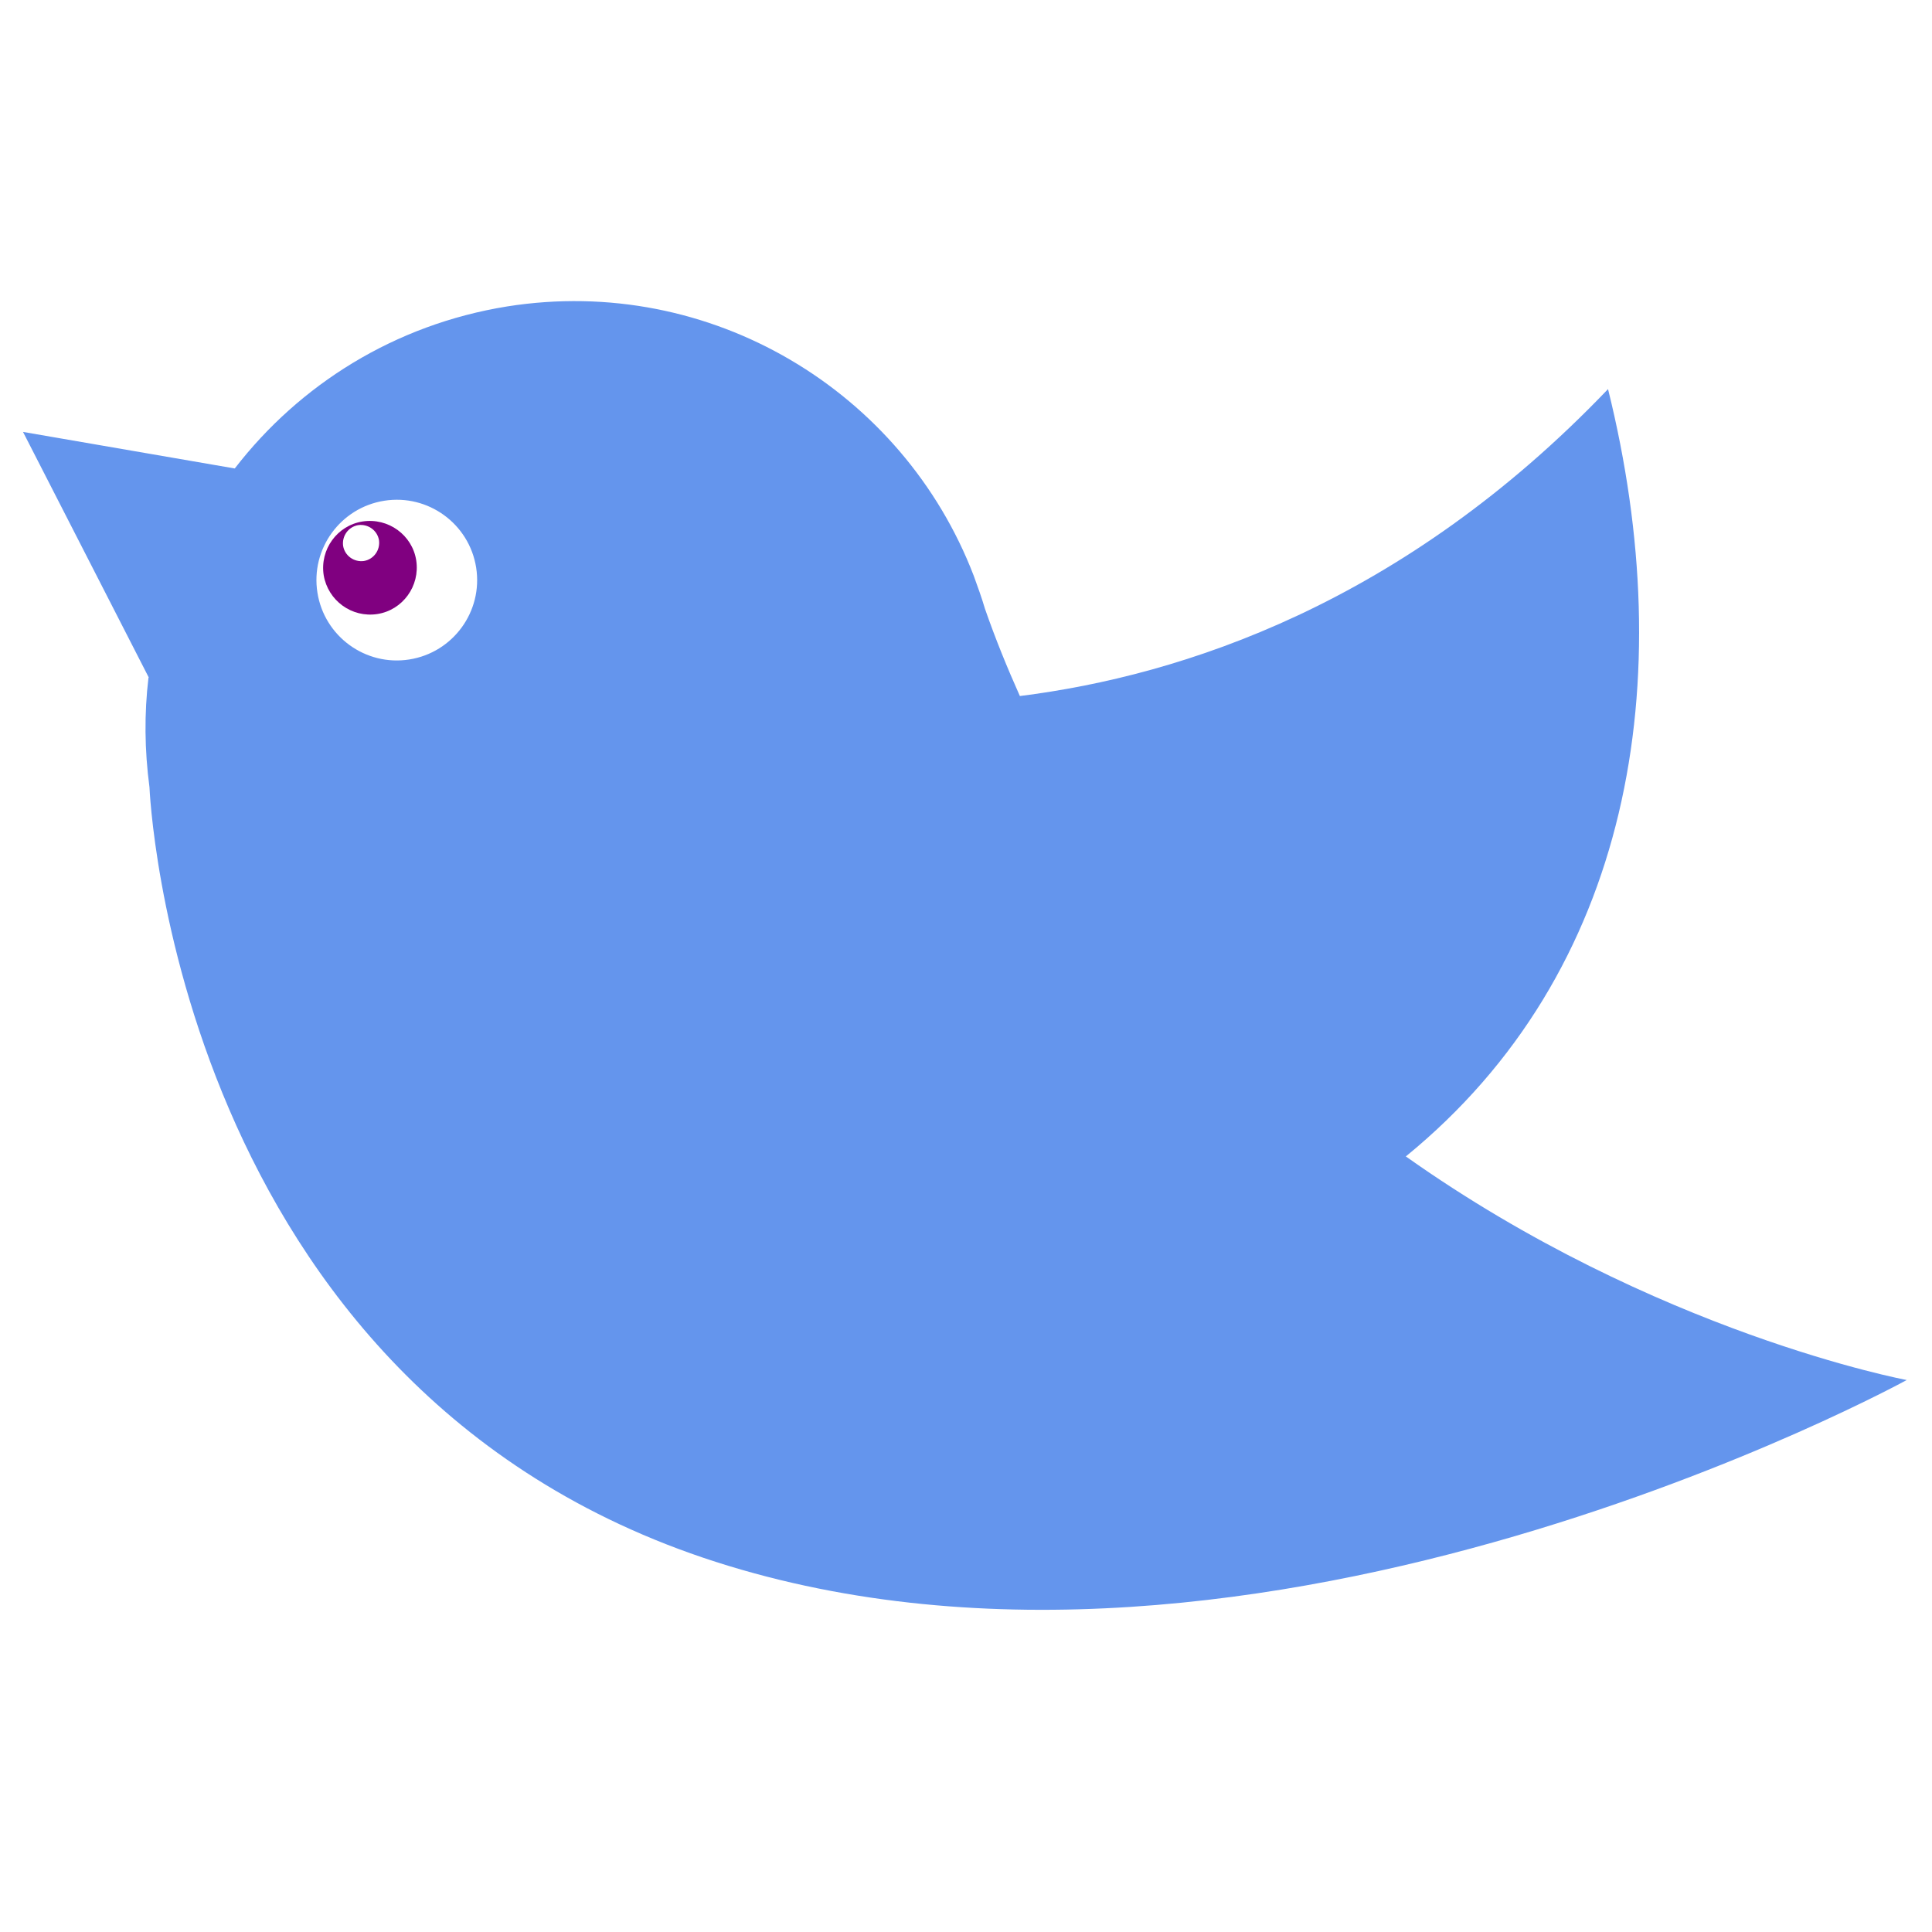 <?xml version="1.0" encoding="UTF-8" standalone="no"?>
<!-- Creator: CorelDRAW X6 -->

<svg
   xmlns:dc="http://purl.org/dc/elements/1.1/"
   xmlns:cc="http://creativecommons.org/ns#"
   xmlns:rdf="http://www.w3.org/1999/02/22-rdf-syntax-ns#"
   xmlns:svg="http://www.w3.org/2000/svg"
   xmlns="http://www.w3.org/2000/svg"
   xmlns:sodipodi="http://sodipodi.sourceforge.net/DTD/sodipodi-0.dtd"
   xmlns:inkscape="http://www.inkscape.org/namespaces/inkscape"
   xml:space="preserve"
   width="528"
   height="528"
   version="1.1"
   style="clip-rule:evenodd;fill-rule:evenodd;image-rendering:optimizeQuality;shape-rendering:geometricPrecision;text-rendering:geometricPrecision"
   viewBox="0 0 5866.614 5866.614"
   id="svg2"
   inkscape:version="0.91 r13725"
   sodipodi:docname="flying-bird-blue.svg"><sodipodi:namedview
     pagecolor="#ffffff"
     bordercolor="#666666"
     borderopacity="1"
     objecttolerance="10"
     gridtolerance="10"
     guidetolerance="10"
     inkscape:pageopacity="0"
     inkscape:pageshadow="2"
     inkscape:window-width="1070"
     inkscape:window-height="644"
     id="namedview82"
     showgrid="false"
     inkscape:zoom="0.47700045"
     inkscape:cx="-80.123519"
     inkscape:cy="190.36166"
     inkscape:window-x="66"
     inkscape:window-y="44"
     inkscape:window-maximized="0"
     inkscape:current-layer="Layer_x0020_1"
     units="px"
     borderlayer="false"
     fit-margin-top="0"
     fit-margin-left="0"
     fit-margin-right="0"
     fit-margin-bottom="0" /><defs
     id="defs4"><style
       type="text/css"
       id="style6"><![CDATA[
    .fil1 {fill:#FEFEFE}
    .fil2 {fill:#3D3D3D;fill-rule:nonzero}
    .fil0 {fill:url(#id1)}
   ]]></style><clipPath
       id="id0"
       style="clip-rule:nonzero"><path
         d="m 5555,9806 c -1690,0 -3061,-220 -3061,-492 0,-272 1370,-492 3061,-492 1690,0 3061,220 3061,492 0,272 -1370,492 -3061,492 l 0,0 z"
         id="path9"
         inkscape:connector-curvature="0" /></clipPath><radialGradient
       id="id1"
       gradientUnits="userSpaceOnUse"
       cx="5666.67"
       cy="5666.67"
       r="4777.78"
       fx="5666.67"
       fy="5666.67"><stop
         offset="0"
         style="stop-color:#FEFEFE"
         id="stop12" /><stop
         offset="0.231"
         style="stop-color:#FEFEFE"
         id="stop14" /><stop
         offset="1"
         style="stop-color:#A1B5C2"
         id="stop16" /></radialGradient></defs><g
     id="Layer_x0020_1"
     transform="translate(-3009.962,-1803.997)"><g
       id="g78"
       clip-path="url(#id0)" /><path
       inkscape:connector-curvature="0"
       style="clip-rule:evenodd;fill:#6495ed;fill-opacity:1;fill-rule:evenodd;image-rendering:optimizeQuality;shape-rendering:geometricPrecision;text-rendering:geometricPrecision"
       class="fil2"
       d="m 4455.843,3527.518 c -21,-133 -146,-224 -279,-203 -133,21 -224,146 -203,279 21,133 146,224 279,203 133,-21 224,-146 203,-279 z m -994,334 -382,-746 643,111 c 196,-254 485,-437 827,-492 618,-98 1202,257 1417,818 l 0,0 0,0 c 12,33 24,66 34,100 32,92 68,180 106,265 495,-62 1165,-282 1786,-932 220,887 71,1771 -614,2330 758,537 1521,679 1521,679 0,0 -1970,1081 -3617,552 -1647,-529 -1719,-2352 -1719,-2352 l 0,0 c -15,-113 -16,-224 -3,-333 z"
       id="path74" /><path
       inkscape:connector-curvature="0"
       style="clip-rule:evenodd;fill:#800080;fill-opacity:1;fill-rule:evenodd;image-rendering:optimizeQuality;shape-rendering:geometricPrecision;text-rendering:geometricPrecision"
       class="fil2"
       d="m 4114.843,3507.518 c 30,-5 50,-33 46,-63 -5,-30 -33,-50 -63,-46 -30,5 -50,33 -46,63 5,30 33,50 63,46 z m -4,-120 c 78,-12 151,41 163,118 12,78 -41,151 -118,163 -78,12 -150,-41 -163,-118 -12,-78 41,-151 118,-163 z"
       id="path76" /></g></svg>